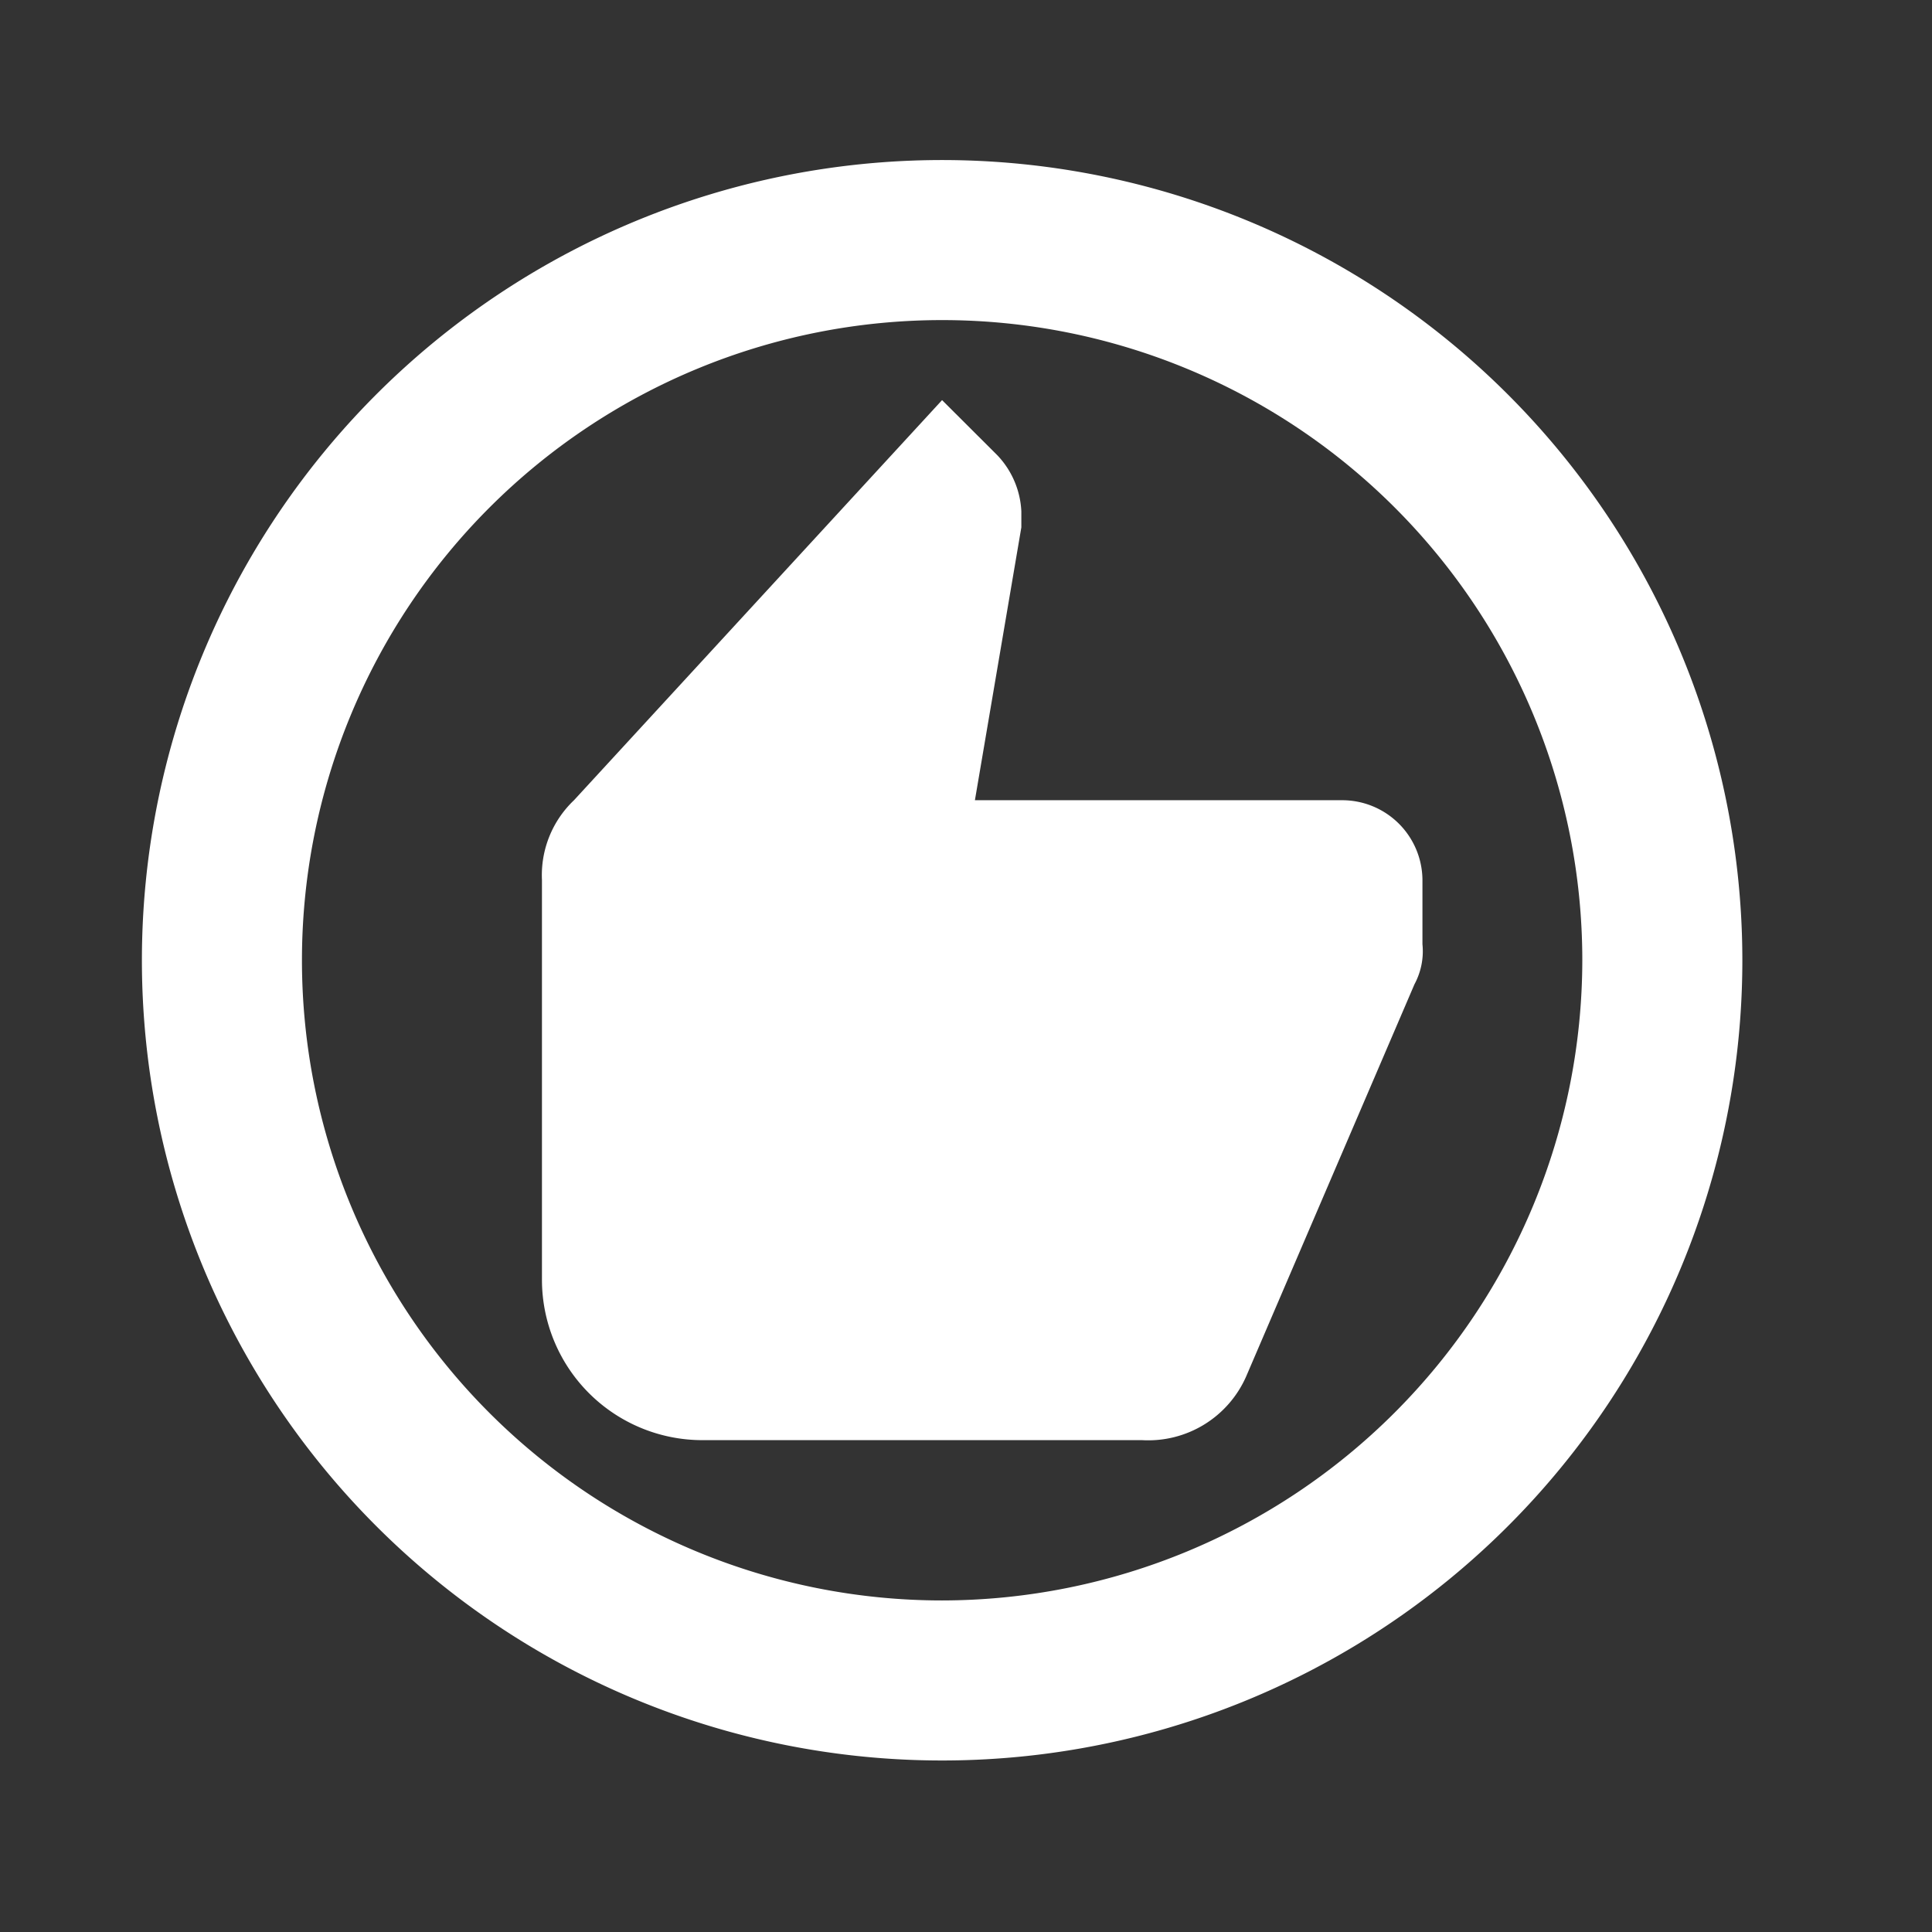 <svg xmlns="http://www.w3.org/2000/svg" width="31" height="31" viewBox="0 0 31 31"><rect x="0" y="0" width="31" height="31" fill="#333333" stroke="none"/><g transform="translate(-0.291)"><rect width="31" height="31" transform="translate(0.291)" fill="none"/><g transform="translate(2.568 2.568)"><path d="M14.84,2a12.84,12.84,0,1,0,12.84,12.84A12.844,12.844,0,0,0,14.84,2Zm0,23.112A10.272,10.272,0,1,1,25.112,14.84,10.285,10.285,0,0,1,14.84,25.112Z" transform="translate(-2 -2)" fill="#fff"/><path d="M19.84,11.42H13.947l.745-4.378V6.785a1.4,1.4,0,0,0-.385-.9L13.42,5,7.514,11.42A1.658,1.658,0,0,0,7,12.7v6.42a2.575,2.575,0,0,0,2.568,2.568H16.63A1.716,1.716,0,0,0,18.3,20.664L21,14.373a1.116,1.116,0,0,0,.128-.642V12.7A1.288,1.288,0,0,0,19.84,11.42Z" transform="translate(-0.581 -1.148)" fill="#fff"/></g></g></svg>